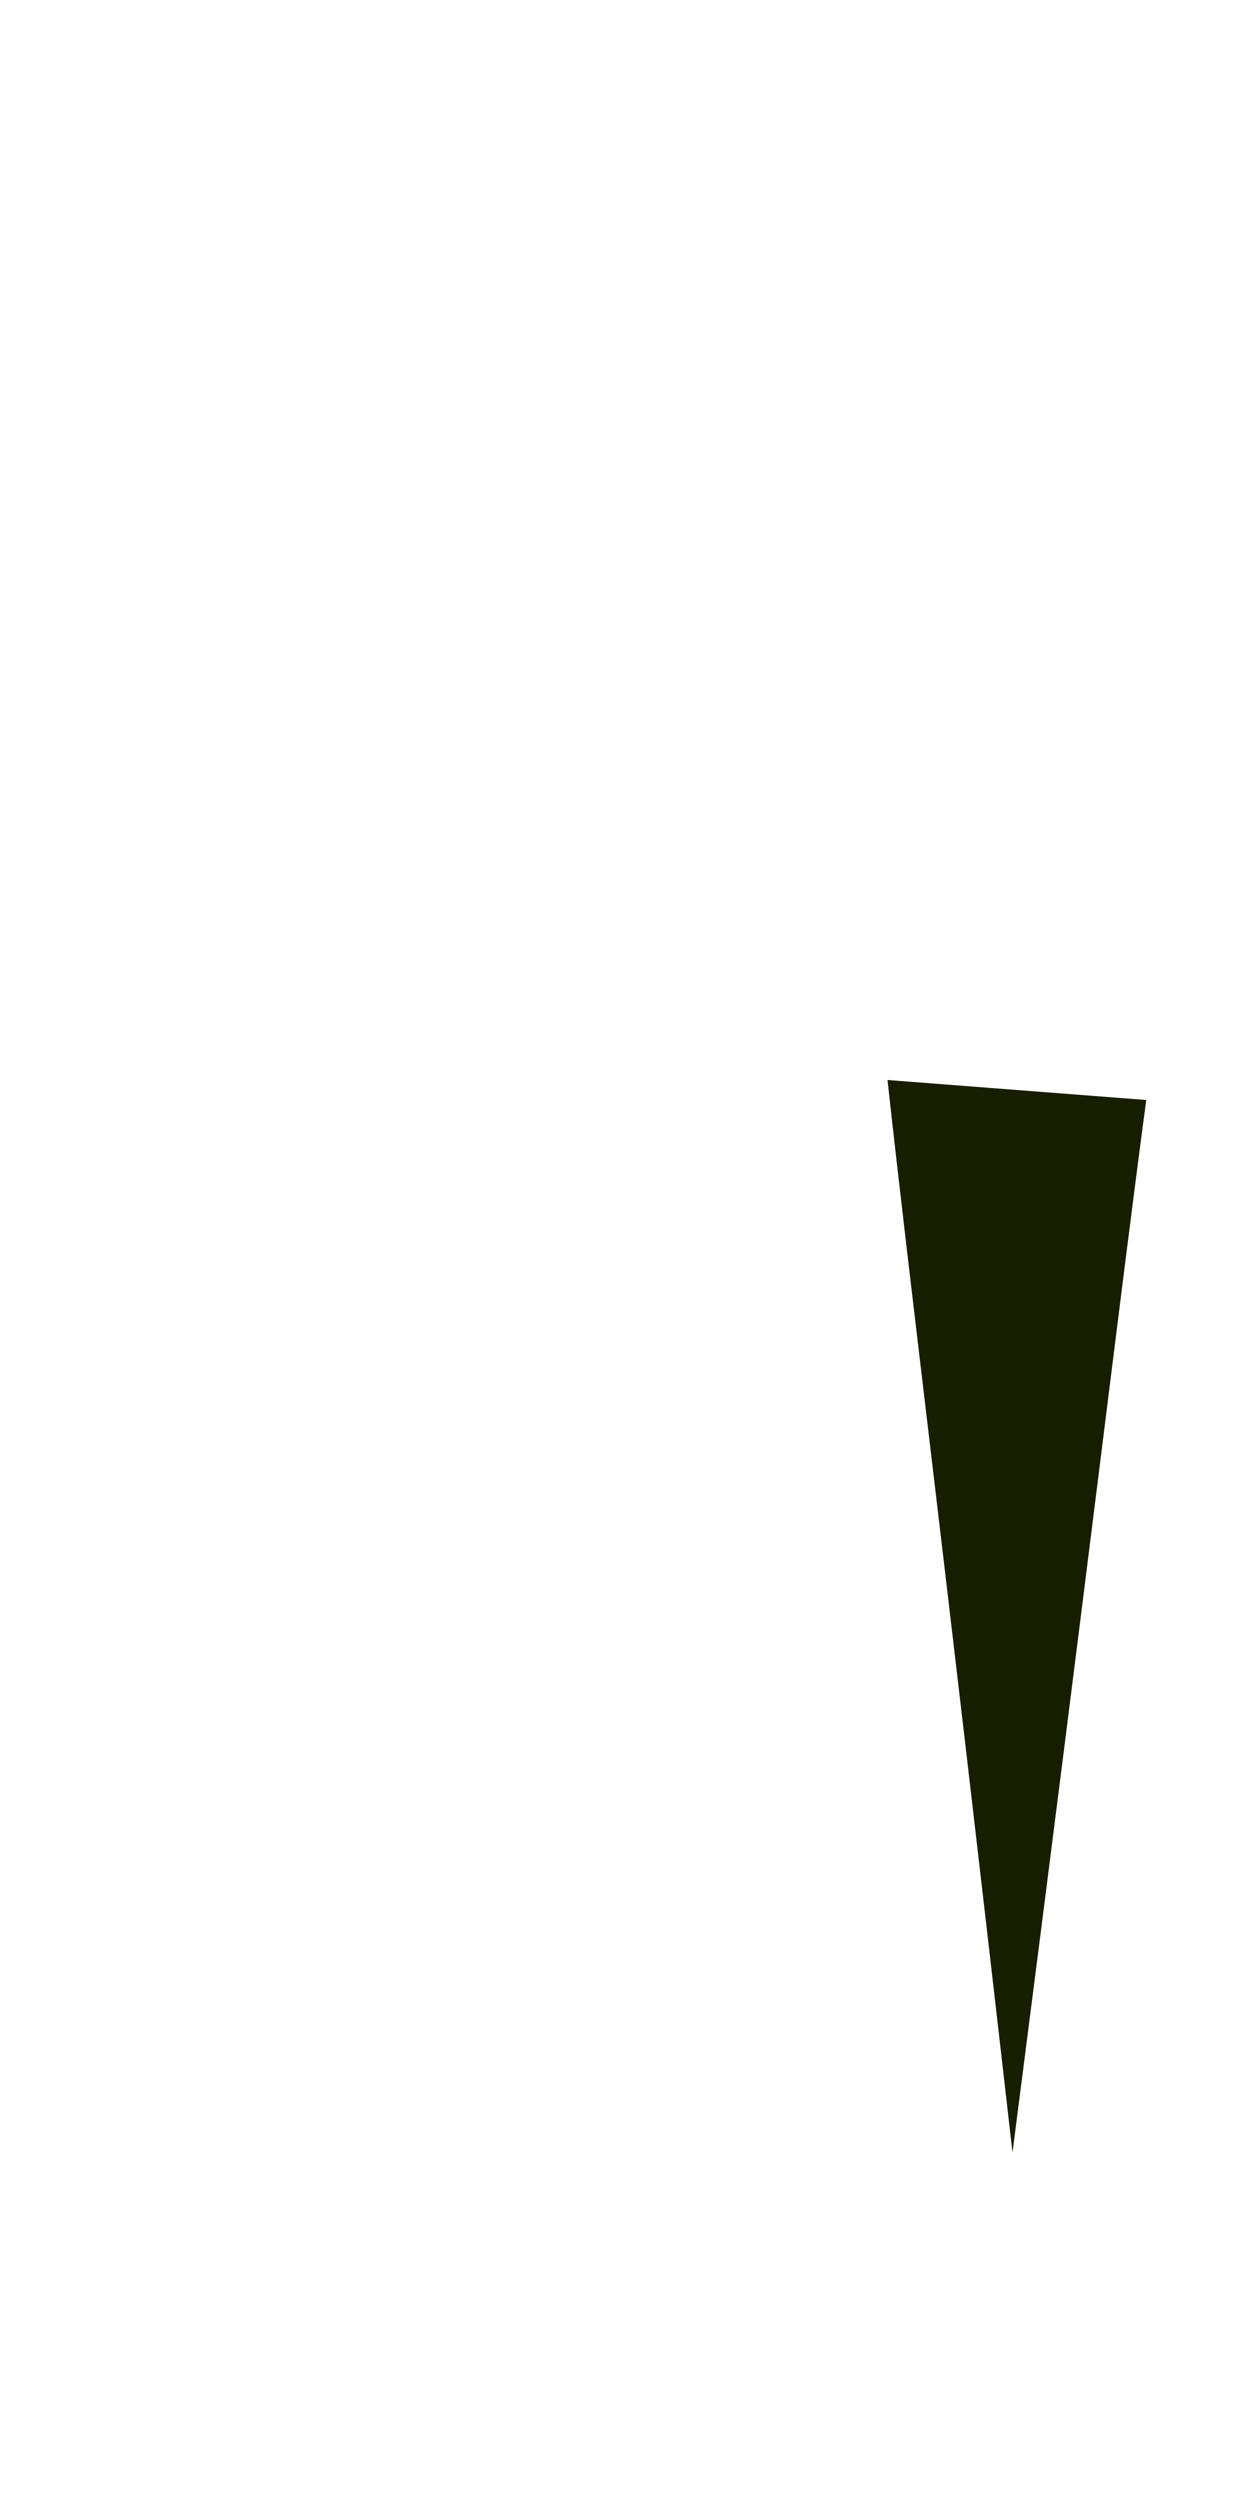 <?xml version="1.0" encoding="UTF-8" standalone="no"?><svg width='1' height='2' viewBox='0 0 1 2' fill='none' xmlns='http://www.w3.org/2000/svg'>
<path d='M0.917 0.88C0.895 1.045 0.876 1.21 0.81 1.722C0.751 1.206 0.729 1.037 0.71 0.864L0.917 0.88Z' fill='#171E00'/>
</svg>
